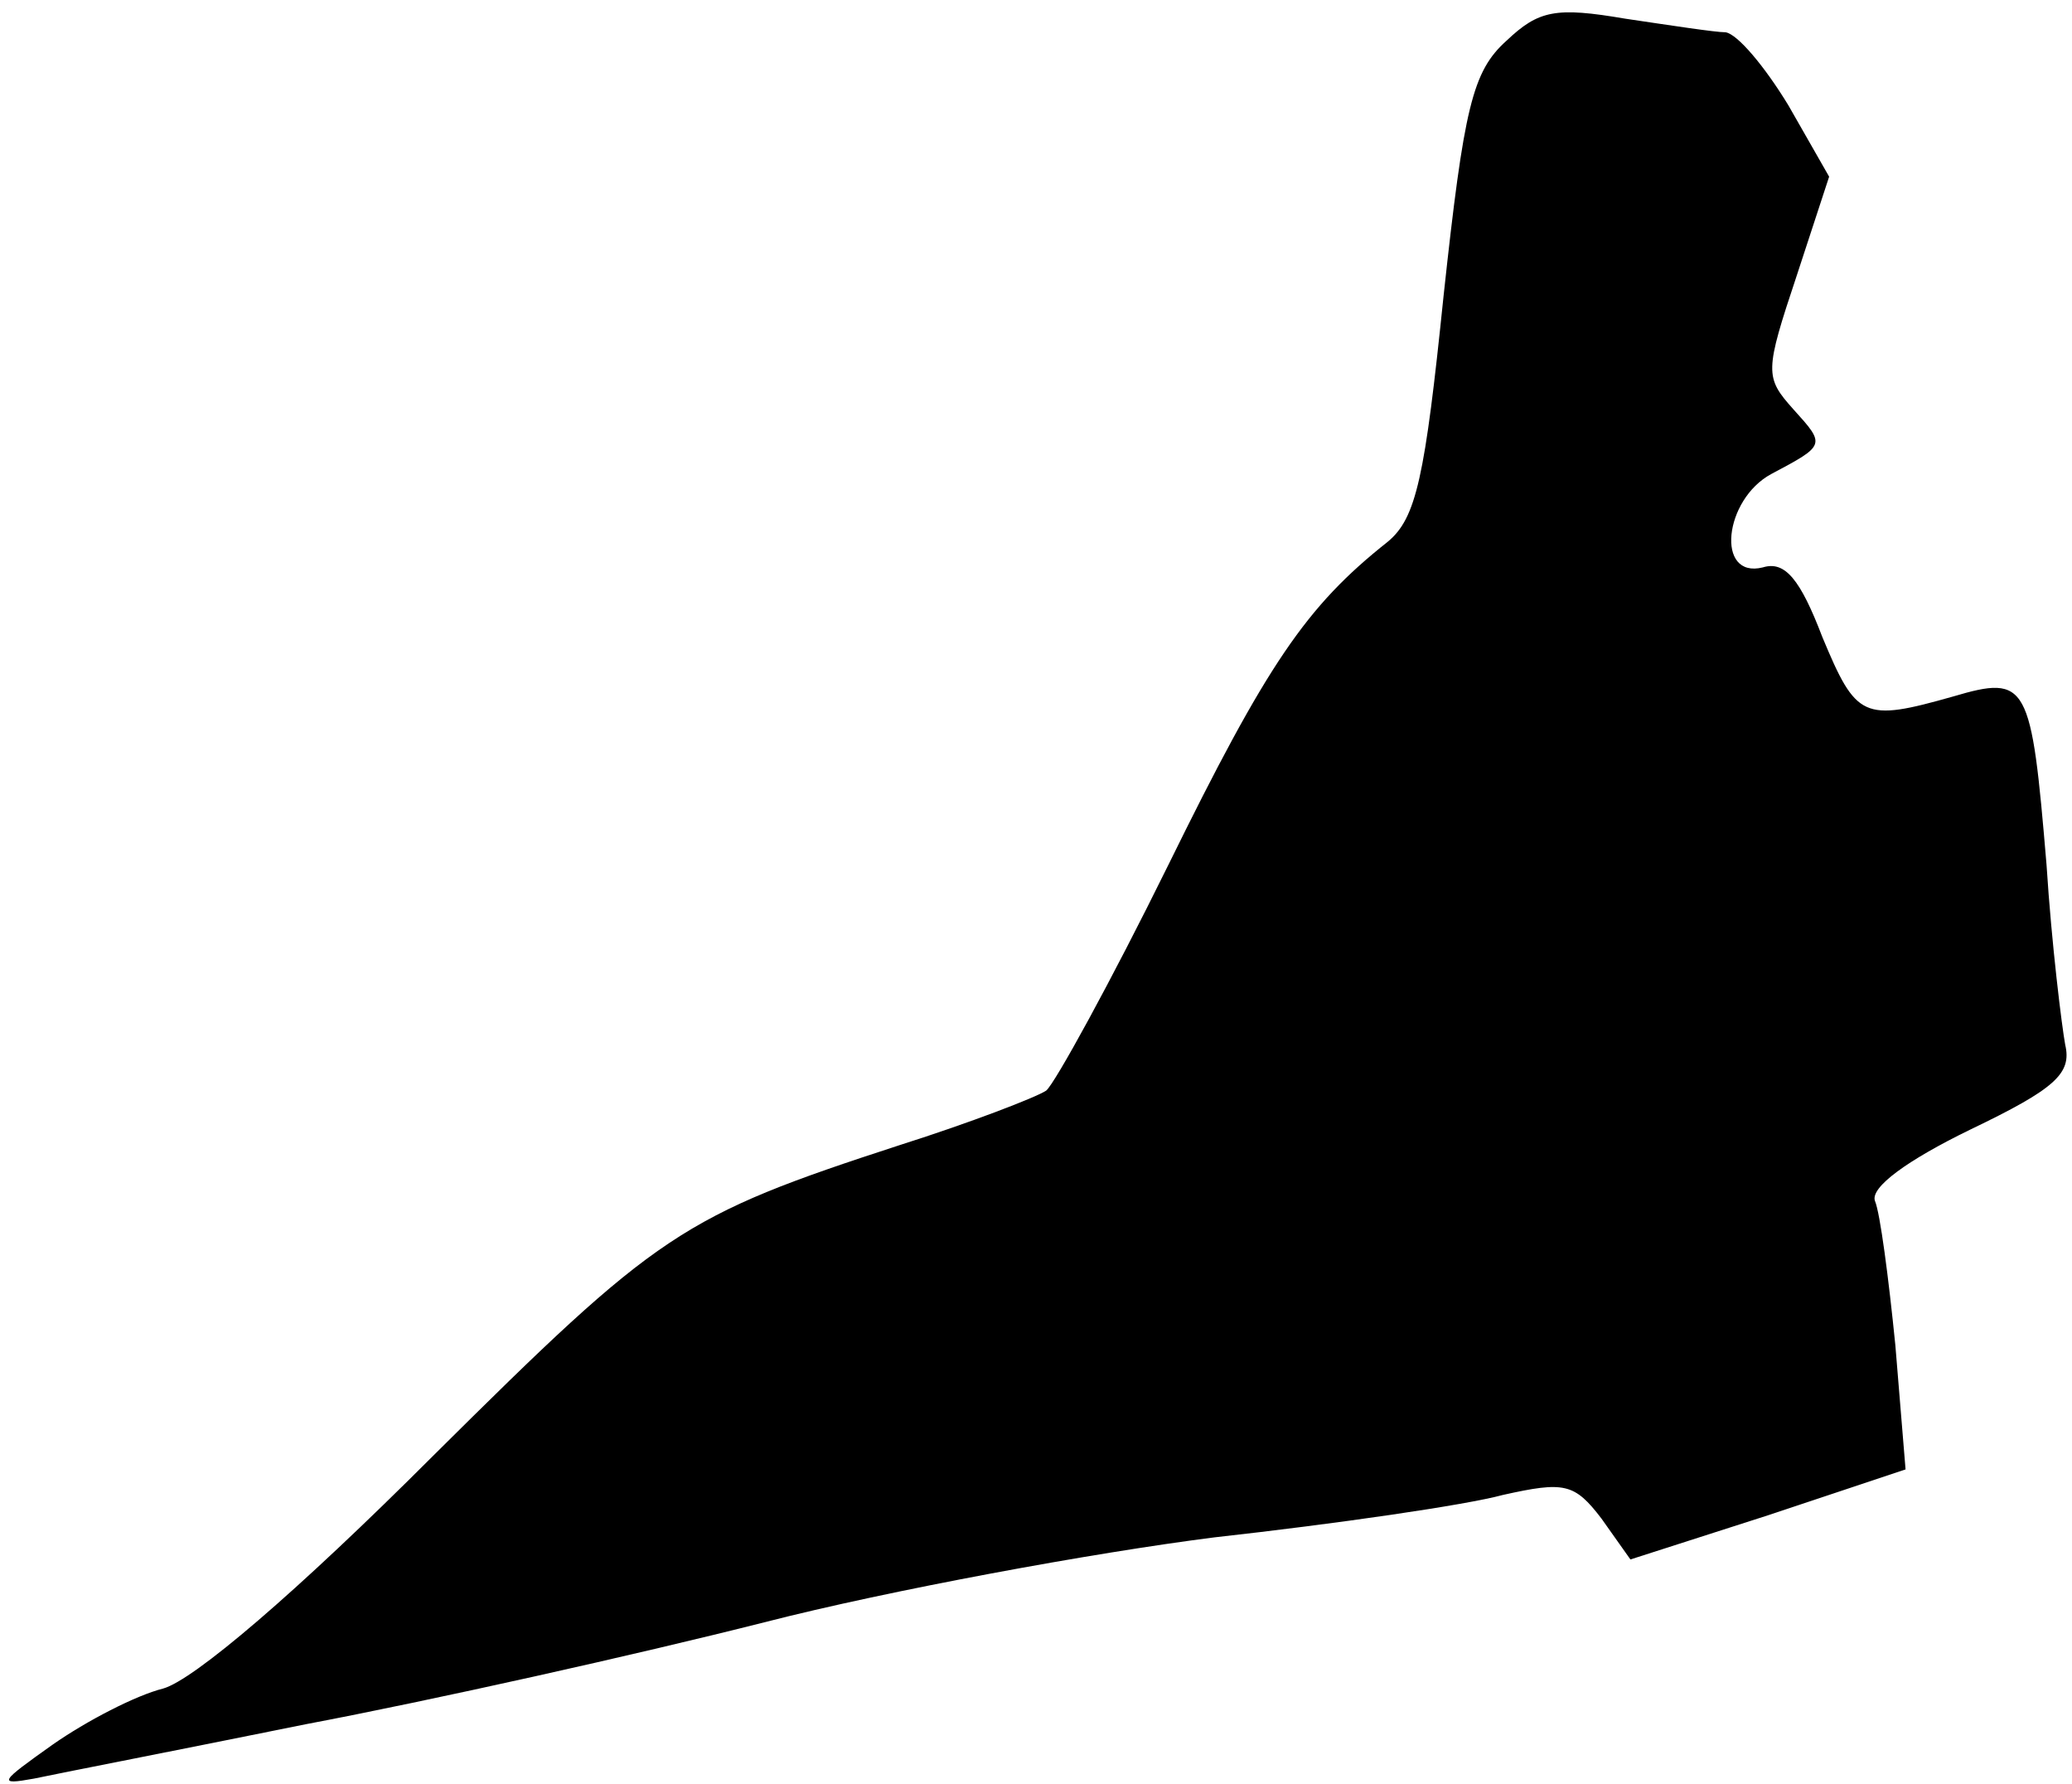 <?xml version="1.0" standalone="no"?>
<!DOCTYPE svg PUBLIC "-//W3C//DTD SVG 20010904//EN"
 "http://www.w3.org/TR/2001/REC-SVG-20010904/DTD/svg10.dtd">
<svg version="1.0" xmlns="http://www.w3.org/2000/svg"
 width="122pt" height="105pt" viewBox="0 0 122 105"
 preserveAspectRatio="xMidYMid meet">
<g transform="translate(0,105) scale(0.1,-0.1)"
fill="#000000" stroke="none">
<path fill="#000000" stroke="none" d="M887 1026 c-20 -18 -25 -39 -37 -150
-11 -107 -16 -131 -33 -145 -48 -38 -71 -72 -129 -190 -34 -69 -67 -129 -72
-133 -6 -4 -45 -19 -86 -32 -129 -42 -142 -51 -275 -183 -81 -81 -141 -132
-159 -137 -16 -4 -45 -19 -65 -33 -31 -22 -33 -24 -11 -20 14 3 86 17 160 32
74 14 195 41 270 60 74 19 194 41 265 50 72 8 148 19 170 25 36 8 42 7 58 -14
l17 -24 81 26 81 27 -6 73 c-4 40 -9 78 -12 85 -3 8 19 24 56 42 50 24 60 33
56 50 -2 11 -8 59 -11 106 -9 107 -11 112 -55 99 -53 -15 -57 -13 -77 35 -13
34 -22 45 -35 41 -28 -7 -23 40 5 55 32 17 32 17 13 38 -17 19 -17 22 2 79
l19 58 -24 42 c-14 23 -30 42 -37 43 -6 0 -32 4 -59 8 -41 7 -51 5 -70 -13z"/>
</g>
</svg>

